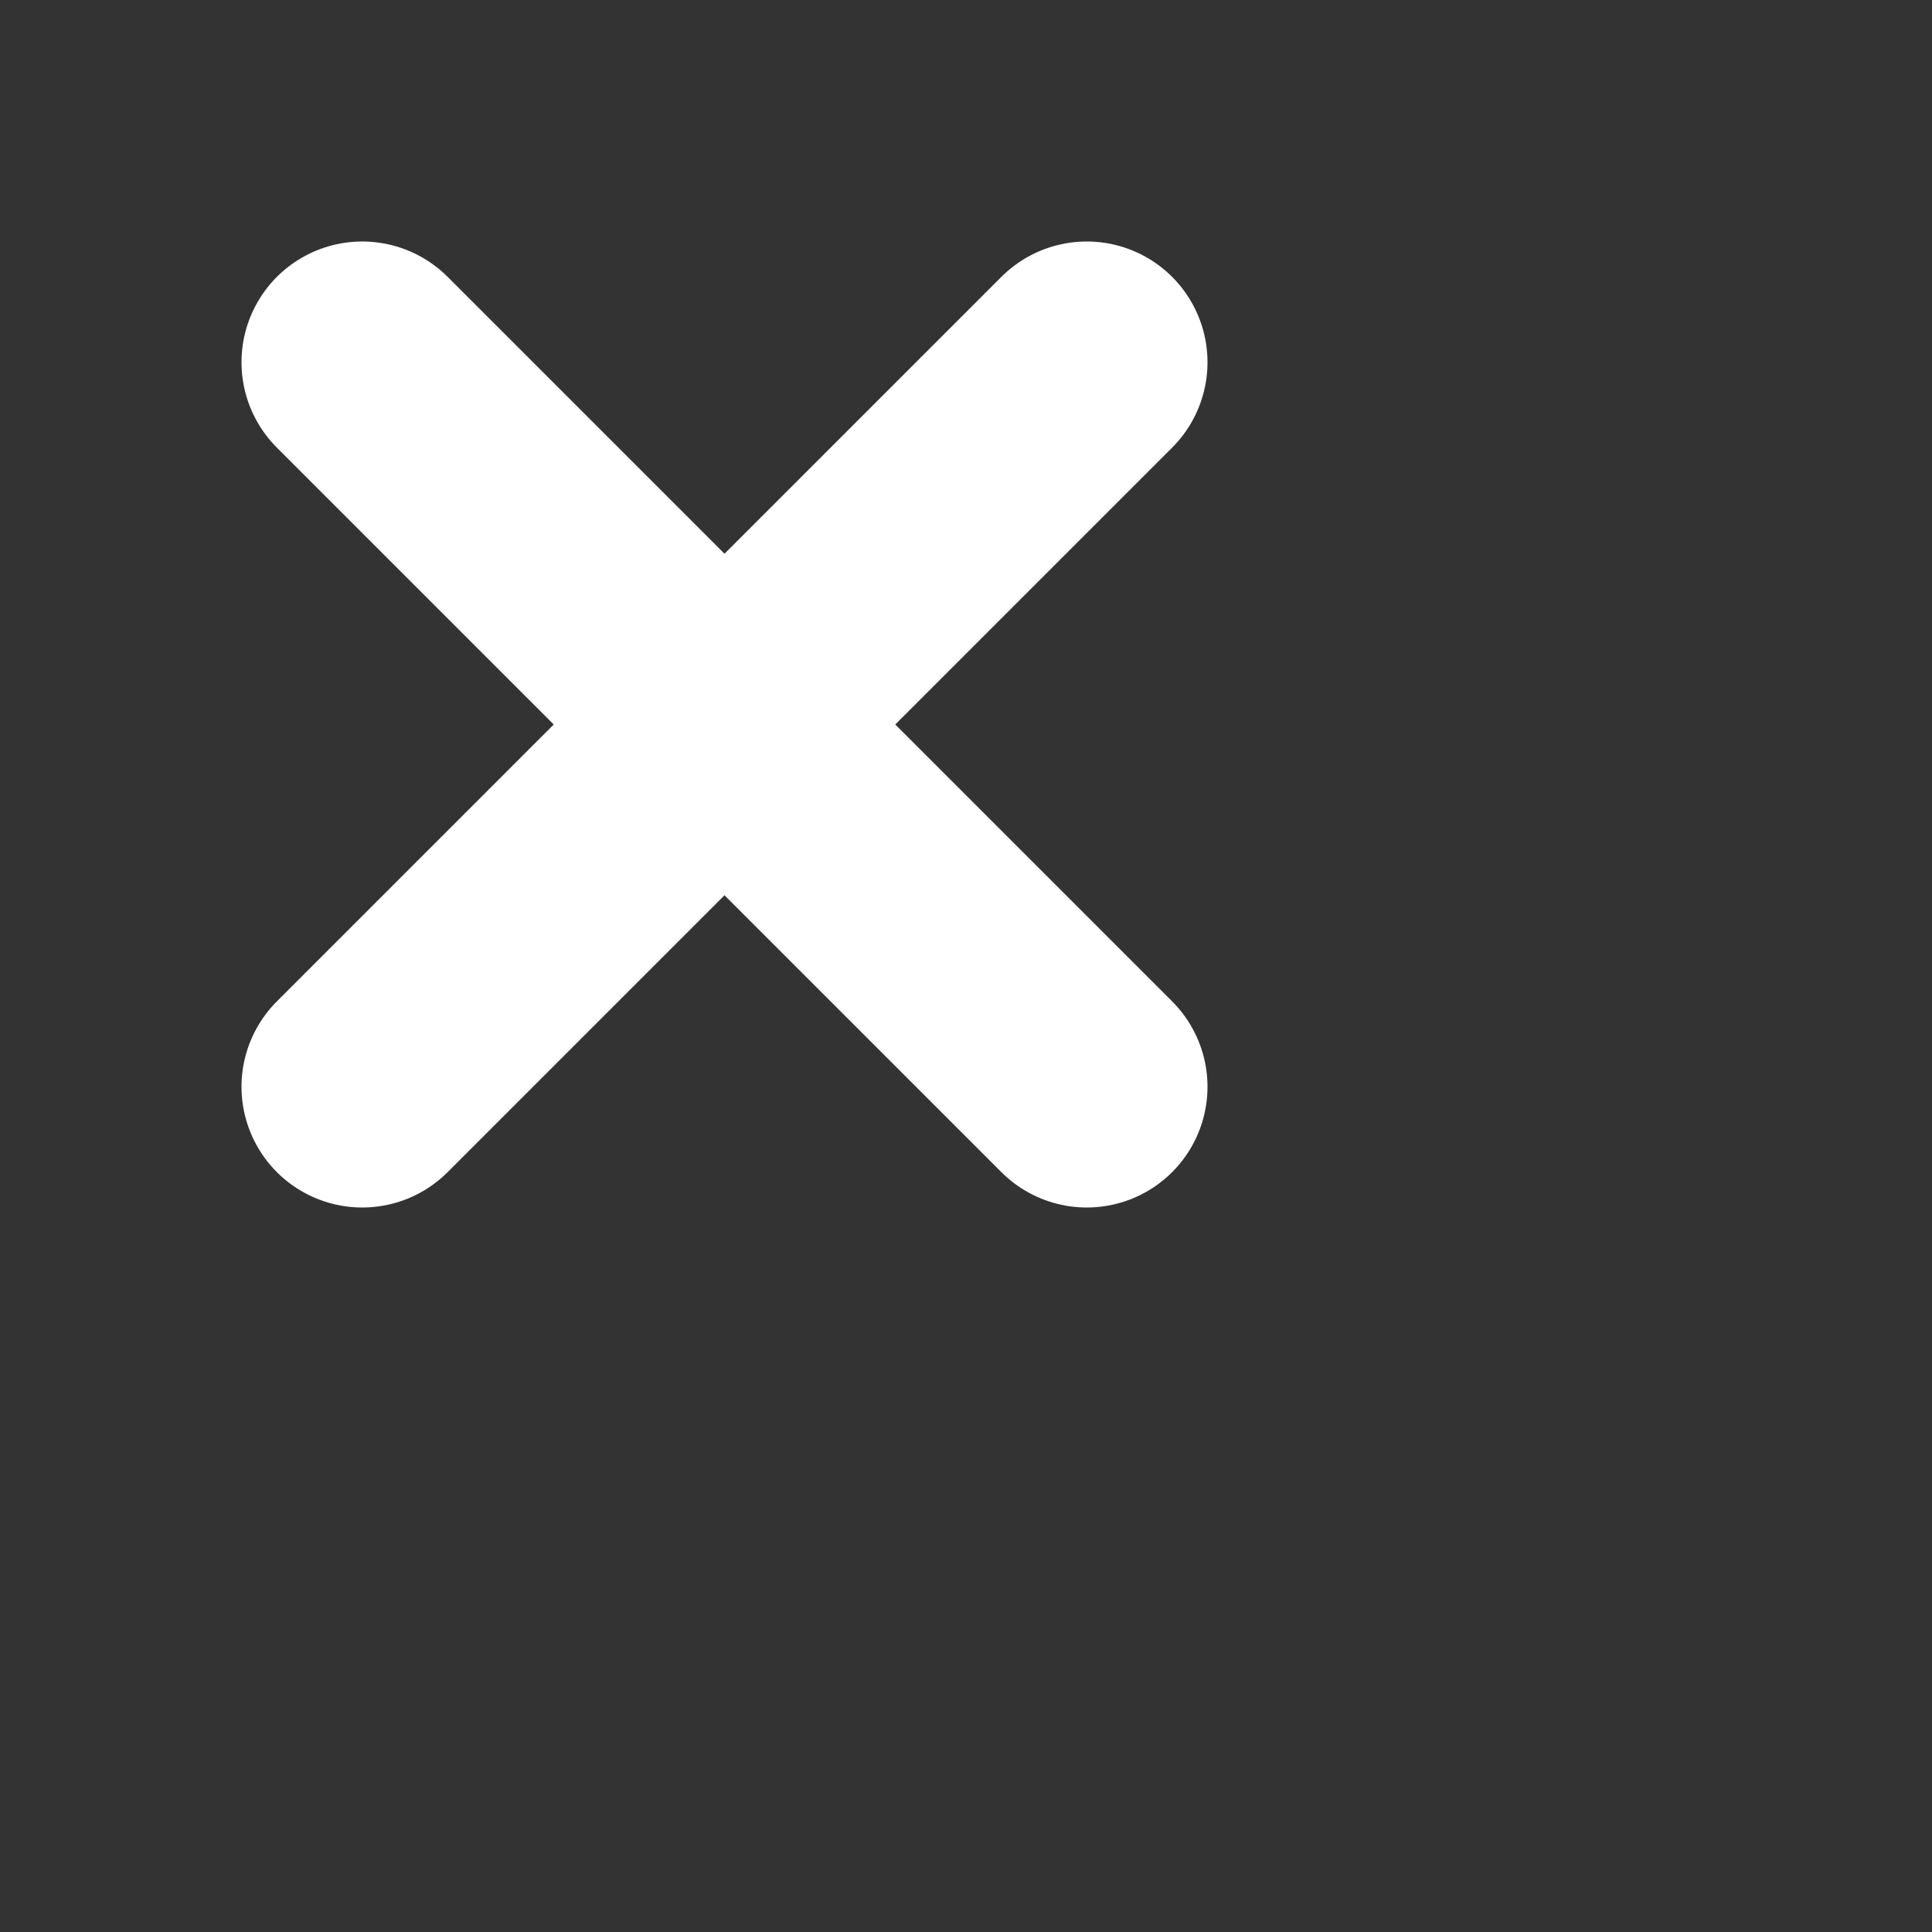 <svg class="feather feather-x" fill="none"  height="32px" stroke="white" stroke-linecap="round" stroke-linejoin="round" stroke-width="4" viewBox="0 0 32 32" width="32" xmlns="http://www.w3.org/2000/svg"><rect x="0" y="0" width="32" height="32" fill="#333333" stroke="none"/><line x1="18" x2="6" y1="6" y2="18"/><line x1="6" x2="18" y1="6" y2="18"/></svg>